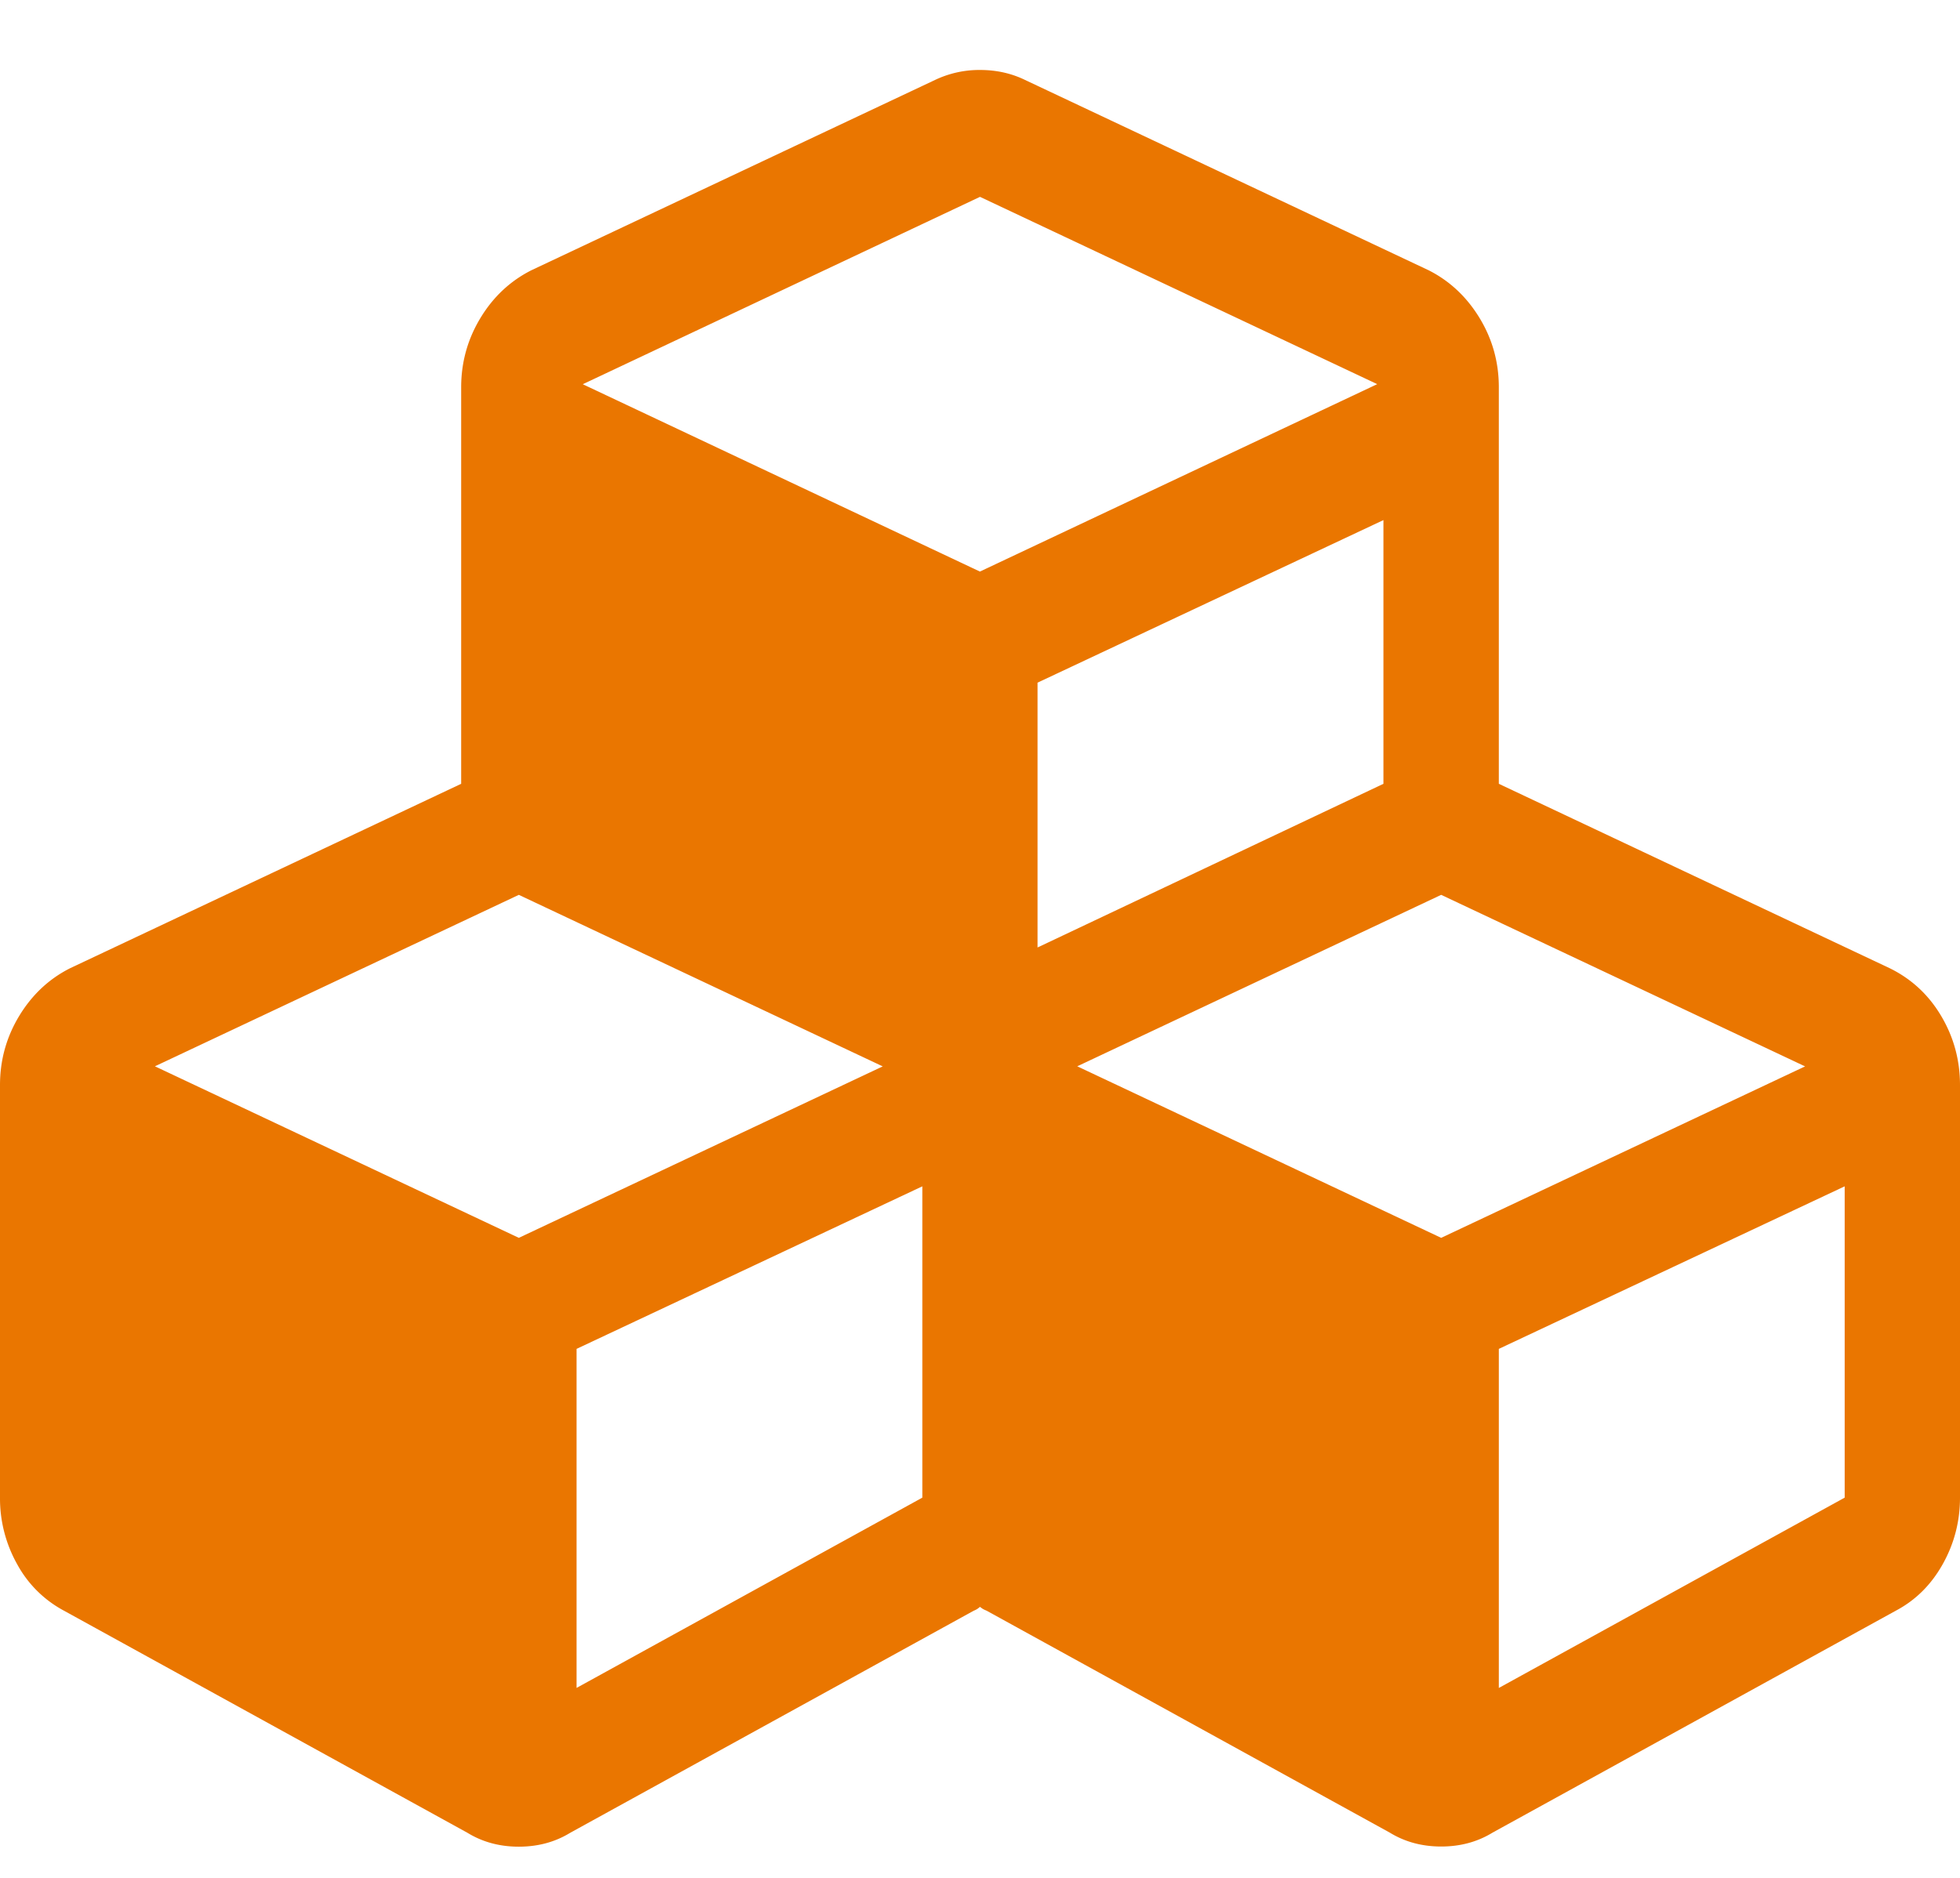<svg xmlns="http://www.w3.org/2000/svg" width="24" height="23" viewBox="0 0 24 23">
    <path fill="#EA7600" fill-rule="evenodd" d="M7.059 20.674l4.235-2.331V14.53L7.06 16.521v4.153zm-.706-5.513l4.456-2.1-4.456-2.101-4.456 2.1 4.456 2.101zm12 5.513l4.235-2.331V14.53l-4.235 1.991v4.153zm-.706-5.513l4.456-2.1-4.456-2.101-4.456 2.1 4.456 2.101zm-4.941-3.557L16.94 9.6V6.37l-4.235 1.991v3.243zM12 7l4.864-2.295L12 2.411 7.136 4.706 12 7.001zm12 6.29v5.052c0 .291-.07.562-.21.813-.14.251-.33.442-.573.571l-4.941 2.72c-.184.113-.394.17-.629.17s-.445-.057-.629-.17l-4.94-2.72A.233.233 0 0 1 12 19.68a.233.233 0 0 1-.077.048l-4.941 2.72c-.184.113-.394.17-.63.17-.234 0-.444-.057-.628-.17l-4.94-2.72a1.405 1.405 0 0 1-.574-.57 1.645 1.645 0 0 1-.21-.814V13.29c0-.307.079-.59.237-.85.158-.259.366-.453.623-.582L5.647 9.6V4.743c0-.308.08-.591.237-.85.158-.26.366-.453.623-.583L11.45.979A1.26 1.26 0 0 1 12 .857c.199 0 .382.04.551.122l4.942 2.331c.257.13.465.324.623.583.158.259.237.542.237.85V9.6l4.787 2.259c.264.13.474.323.628.582.155.26.232.543.232.85z"/>
</svg>
